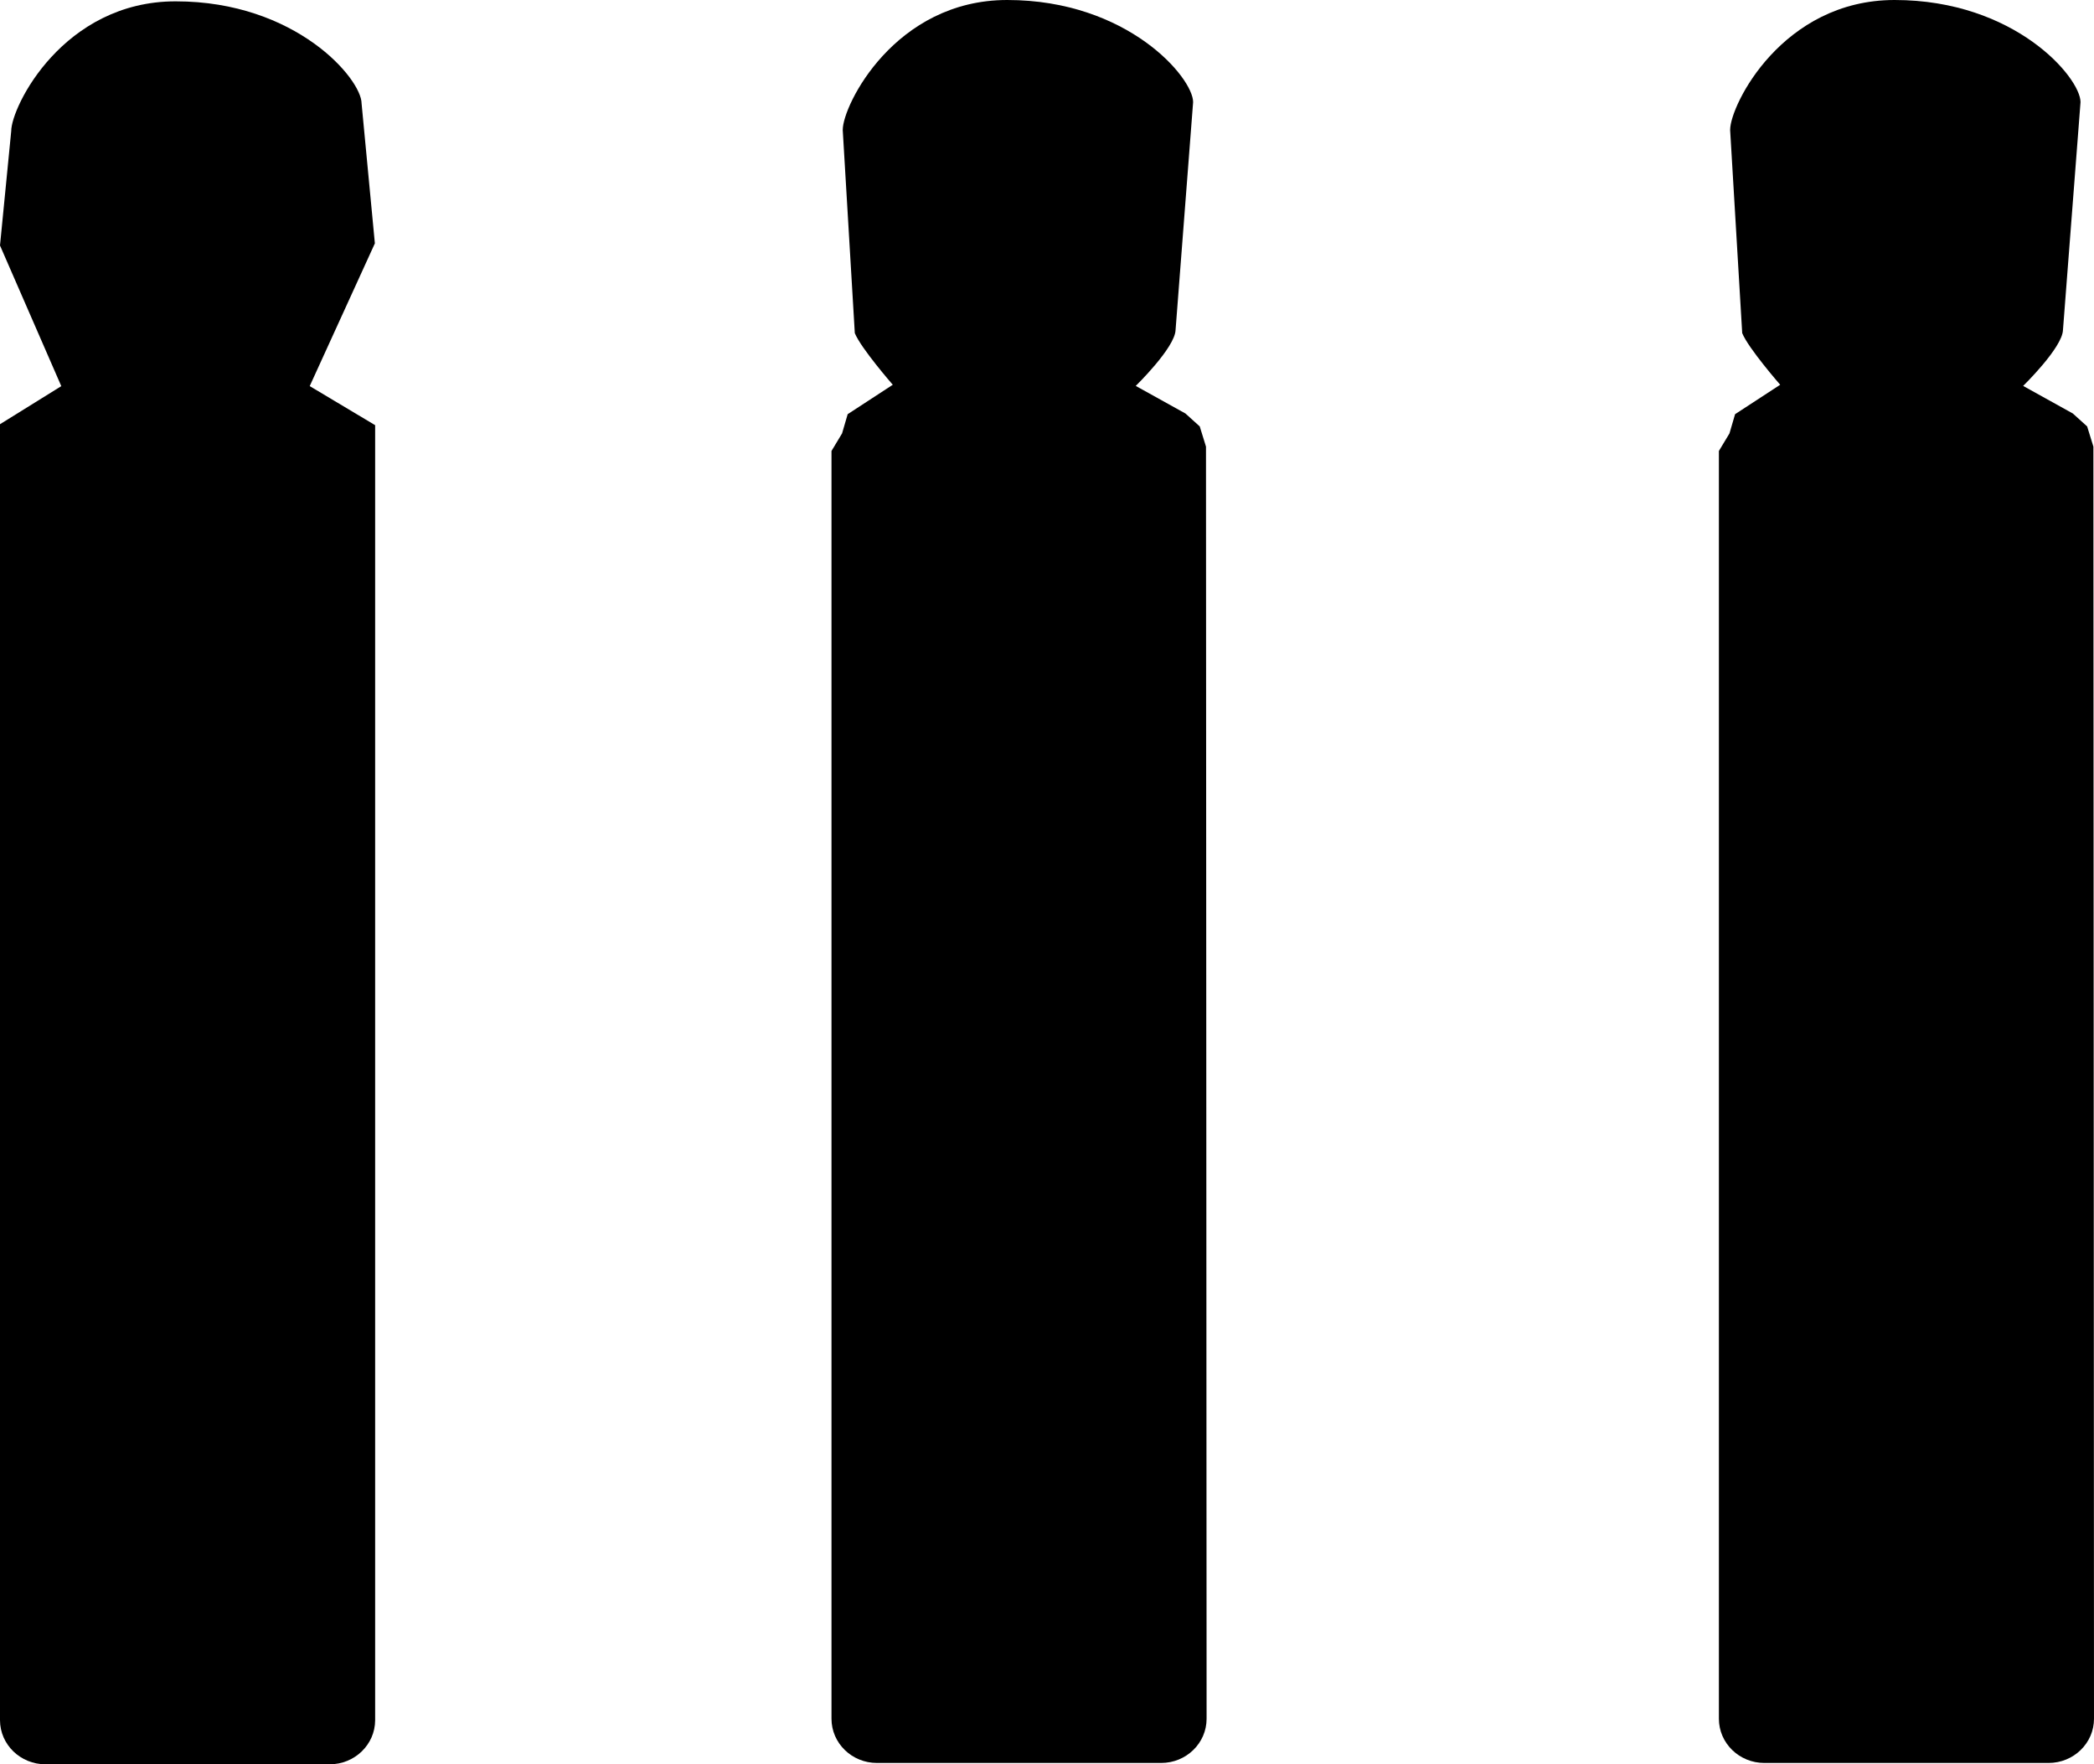 <?xml version="1.0" encoding="UTF-8"?>
<svg id="a" data-name="Layer 1" xmlns="http://www.w3.org/2000/svg" viewBox="0 0 455.42 383.72">
  <defs>
    <style>
      .b {
        stroke-width: 0px;
      }
    </style>
  </defs>
  <path class="b" d="m2.44,28.51C2.44,23.2,13.77.29,38.21.29c26.21,0,40.43,16.91,40.43,22.21l2.89,30.43-14.17,31.04,14.23,8.5v281.63c0,5.3-4.43,9.61-9.89,9.61H9.89c-5.46,0-9.89-4.3-9.89-9.61V92.26l13.33-8.28L0,53.39l2.44-24.88Z"/>
  <path class="b" d="m183.29,28.21c0-5.31,11.33-28.21,35.77-28.21,26.21,0,40.43,16.91,40.43,22.21,0,0-3.8,49.11-3.82,49.58-.15,3.85-8.66,12.14-8.66,12.14l10.81,6,3.11,2.81,1.36,4.4.13,276.67c0,5.31-4.43,9.61-9.89,9.61h-61.8c-5.46,0-9.89-4.3-9.89-9.61V98.08l2.3-3.82,1.22-4.18,9.81-6.4s-6.93-7.94-8.26-11.23l-2.63-44.25Z"/>
  <path class="b" d="m376.29,28.21c0-5.31,11.33-28.21,35.77-28.21,26.21,0,40.43,16.91,40.43,22.21,0,0-3.8,49.11-3.82,49.58-.15,3.85-8.66,12.14-8.66,12.14l10.81,6,3.11,2.81,1.36,4.4.13,276.67c0,5.31-4.43,9.61-9.89,9.61h-61.8c-5.46,0-9.89-4.3-9.89-9.61V98.08l2.3-3.82,1.22-4.18,9.81-6.4s-6.93-7.94-8.26-11.23l-2.63-44.25Z"/>
</svg>